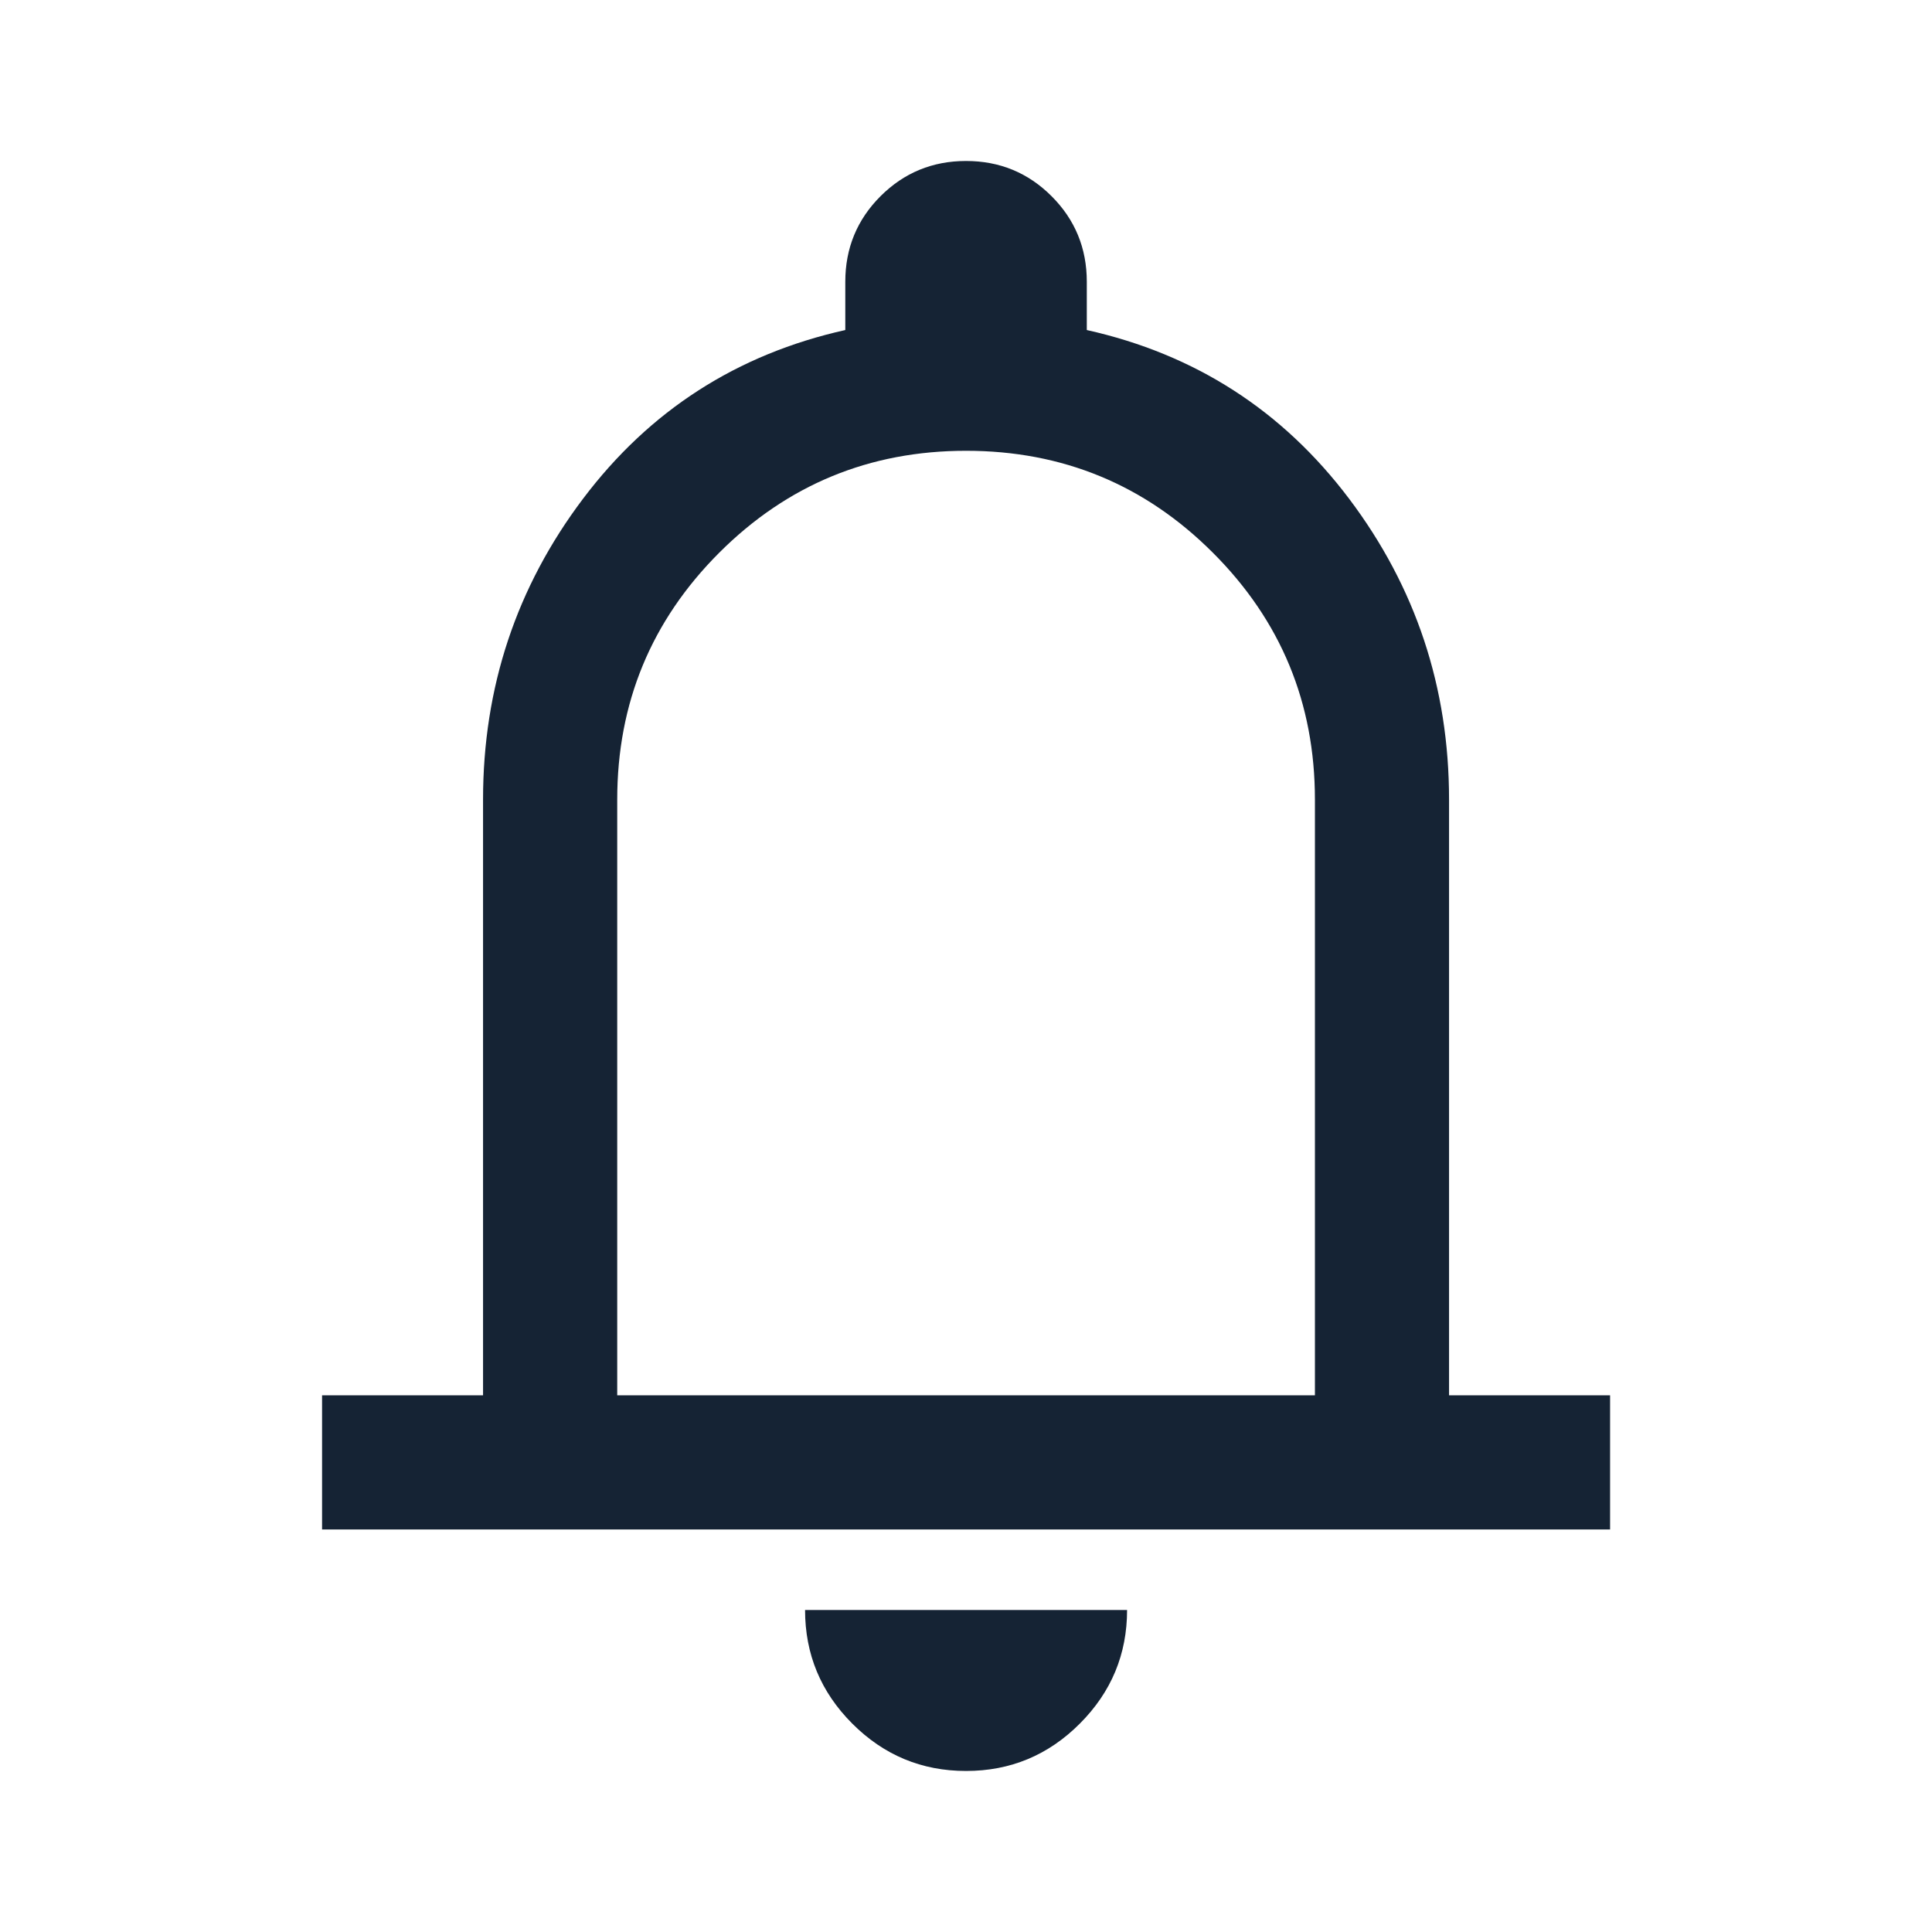 <svg width="40" height="40" viewBox="0 0 40 40" fill="none" xmlns="http://www.w3.org/2000/svg">
<mask id="mask0_1106_48318" style="mask-type:alpha" maskUnits="userSpaceOnUse" x="0" y="0" width="40" height="40">
<rect width="40" height="40" fill="#D9D9D9"/>
</mask>
<g mask="url(#mask0_1106_48318)">
<path d="M6.668 31.666V28.889H10.001V16.555C10.001 14.231 10.691 12.155 12.071 10.326C13.45 8.497 15.261 7.333 17.501 6.833V5.833C17.501 5.139 17.744 4.548 18.23 4.062C18.717 3.576 19.307 3.333 20.001 3.333C20.696 3.333 21.286 3.576 21.772 4.062C22.258 4.548 22.501 5.139 22.501 5.833V6.833C24.742 7.333 26.552 8.497 27.932 10.326C29.311 12.155 30.001 14.231 30.001 16.555V28.889H33.335V31.666H6.668ZM20.001 36.666C19.085 36.666 18.3 36.34 17.647 35.687C16.994 35.034 16.668 34.25 16.668 33.333H23.335C23.335 34.25 23.008 35.034 22.355 35.687C21.703 36.34 20.918 36.666 20.001 36.666ZM12.779 28.889H27.224V16.555C27.224 14.555 26.52 12.851 25.112 11.444C23.705 10.037 22.001 9.333 20.001 9.333C18.001 9.333 16.298 10.037 14.89 11.444C13.483 12.851 12.779 14.555 12.779 16.555V28.889Z" fill="#152334"/>
</g>
</svg>
